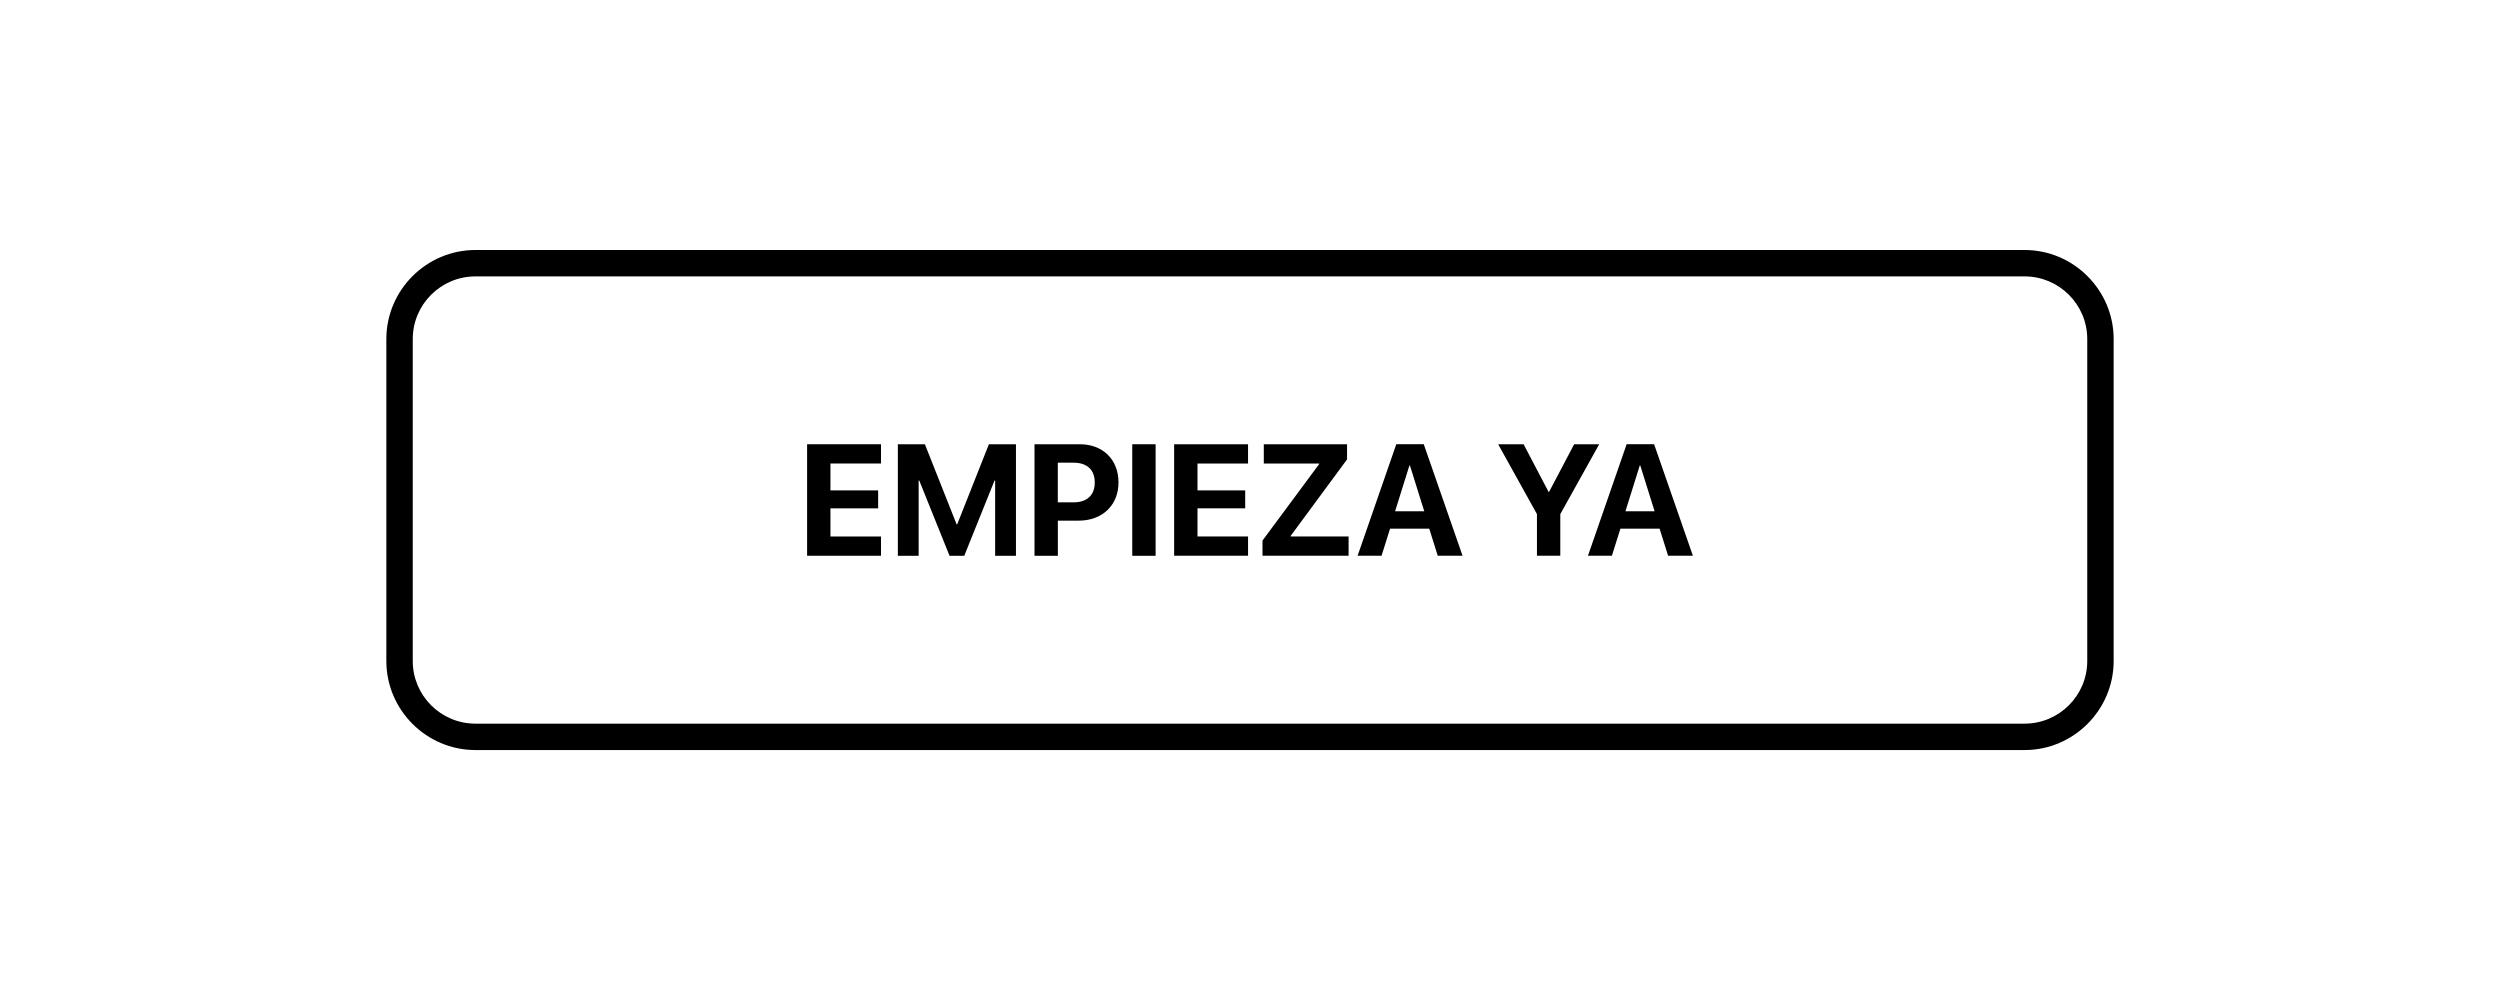 <?xml version="1.0" encoding="utf-8"?>
<!-- Generator: Adobe Illustrator 25.0.0, SVG Export Plug-In . SVG Version: 6.00 Build 0)  -->
<svg version="1.1" id="Layer_1" xmlns="http://www.w3.org/2000/svg" xmlns:xlink="http://www.w3.org/1999/xlink" x="0px" y="0px"
	 viewBox="0 0 500 200" style="enable-background:new 0 0 500 200;" xml:space="preserve">
<style type="text/css">
	.st0{fill:#F0C0FB;}
	.st1{fill:#B2E2FB;}
	.st2{fill:#F4F4F4;}
	.st3{fill:#F9DEC9;}
	.st4{fill:#285F4A;}
	.st5{fill:#ED664D;}
	.st6{fill:#1147CD;}
	.st7{fill:none;}
	.st8{fill:#F4F4F4;stroke:#000000;stroke-width:1.167;stroke-miterlimit:10;}
	.st9{fill:#FFFFFF;stroke:#000000;stroke-width:0.438;stroke-miterlimit:10;}
	.st10{fill:#FFFFFF;stroke:#000000;stroke-width:0.8;stroke-miterlimit:10;}
	.st11{fill:none;stroke:#000000;stroke-width:1.167;stroke-linecap:round;stroke-linejoin:round;stroke-miterlimit:10;}
	.st12{fill:#F4F4F4;stroke:#000000;stroke-width:1.213;stroke-miterlimit:10;}
	.st13{fill:#A67C52;}
	.st14{fill:#B3B3B3;}
	.st15{fill:#FBB03B;}
	.st16{fill:#333333;}
	.st17{fill:#FFFFFF;}
	.st18{fill:none;stroke:#000000;stroke-width:1.1;stroke-miterlimit:10;}
</style>
<g>
	<g>
		<path d="M404.92,55.28c6.91,0,12.53,5.62,12.53,12.53v64.39c0,6.91-5.62,12.53-12.53,12.53H95.08c-6.91,0-12.53-5.62-12.53-12.53
			V67.81c0-6.91,5.62-12.53,12.53-12.53H404.92 M404.92,50H95.08c-9.79,0-17.81,8.01-17.81,17.81v64.39
			c0,9.79,8.01,17.81,17.81,17.81h309.84c9.79,0,17.81-8.01,17.81-17.81V67.81C422.73,58.01,414.71,50,404.92,50L404.92,50z"/>
	</g>
	<g>
		<path d="M176.2,111.15h-14.78V88.85h14.78v3.85h-10.11v5.38h9.54v3.59h-9.54v5.63h10.11V111.15z"/>
		<path d="M199.03,111.15V96.1h-0.12l-6.06,15.06h-2.94l-6.06-15.06h-0.12v15.06h-4.16V88.85h5.41l6.34,16.01h0.12l6.34-16.01h5.41
			v22.31H199.03z"/>
		<path d="M215.97,88.85c4.58,0,7.73,3.05,7.73,7.64c0,4.58-3.26,7.64-7.96,7.64h-4.17v7.03h-4.67V88.85H215.97z M211.56,100.47
			h3.15c2.67,0,4.24-1.42,4.24-3.97c0-2.54-1.55-3.96-4.22-3.96h-3.17V100.47z"/>
		<path d="M226.45,111.15V88.85h4.67v22.31H226.45z"/>
		<path d="M249.61,111.15h-14.78V88.85h14.78v3.85H239.5v5.38h9.54v3.59h-9.54v5.63h10.11V111.15z"/>
		<path d="M252.5,108.11l11.33-15.29V92.7h-11.07v-3.85h16.65v3.03l-11.28,15.3v0.11h11.59v3.86H252.5V108.11z"/>
		<path d="M285.85,105.74h-7.84l-1.7,5.41h-4.79l7.74-22.31h5.49l7.76,22.31h-4.96L285.85,105.74z M279.02,102.25h5.83l-2.86-9.14
			h-0.11L279.02,102.25z"/>
		<path d="M307.39,111.15v-8.33l-7.76-13.97h5.09l4.99,9.52h0.11l5.01-9.52h5.01l-7.78,13.97v8.33H307.39z"/>
		<path d="M331.92,105.74h-7.84l-1.7,5.41h-4.79l7.74-22.31h5.49l7.76,22.31h-4.96L331.92,105.74z M325.09,102.25h5.83l-2.86-9.14
			h-0.11L325.09,102.25z"/>
	</g>
</g>
</svg>
